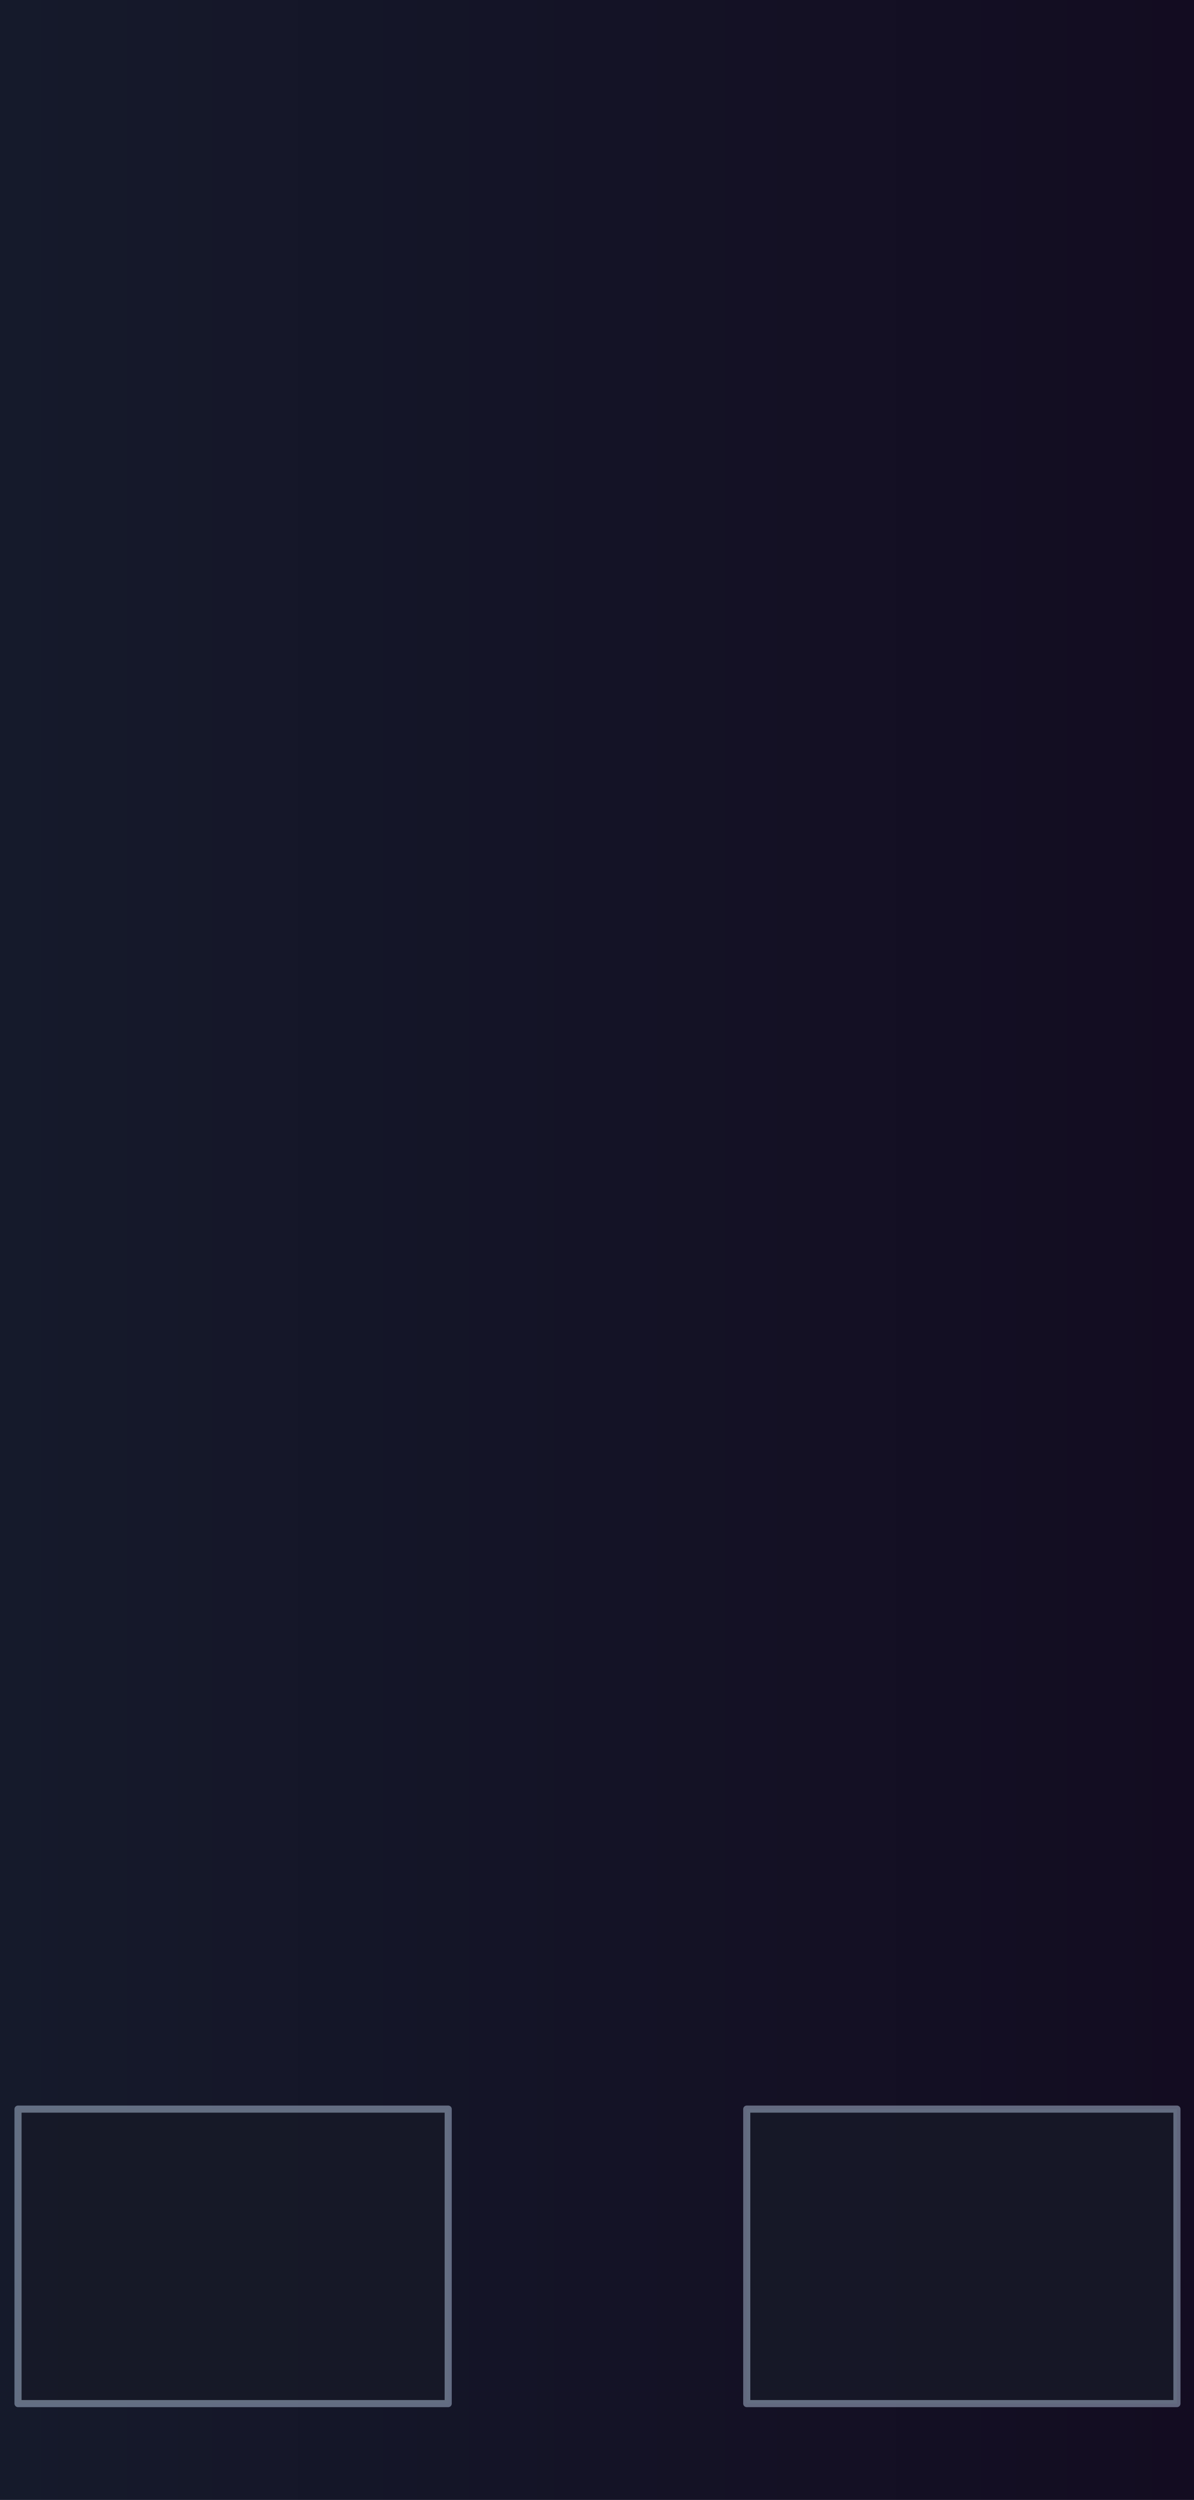 <?xml version="1.0" encoding="UTF-8" standalone="no"?>
<svg xmlns:xlink="http://www.w3.org/1999/xlink" height="526.75px" width="251.75px" xmlns="http://www.w3.org/2000/svg">
  <g transform="matrix(1.0, 0.0, 0.0, 1.0, 121.0, -21.35)">
    <path d="M130.75 440.05 L130.75 548.1 -121.0 548.1 -121.0 21.35 130.75 21.35 130.75 191.7 130.75 440.05 -97.25 440.05 -97.25 191.7 130.75 191.7 -97.25 191.7 -97.25 440.05 130.75 440.05" fill="url(#gradient0)" fill-rule="evenodd" stroke="none"/>
    <path d="M36.45 465.75 L127.15 465.75 127.15 527.8 36.45 527.8 36.45 465.75 M-117.2 465.75 L-26.5 465.75 -26.5 527.8 -117.2 527.8 -117.2 465.75" fill="#171927" fill-opacity="0.847" fill-rule="evenodd" stroke="none"/>
    <path d="M36.45 465.75 L127.15 465.75 127.15 527.8 36.45 527.8 36.45 465.75 M-117.2 465.75 L-26.5 465.75 -26.5 527.8 -117.2 527.8 -117.2 465.75 Z" fill="none" stroke="#d0e6ff" stroke-linecap="round" stroke-linejoin="round" stroke-opacity="0.42" stroke-width="1.5"/>
  </g>
  <defs>
    <linearGradient gradientTransform="matrix(0.154, 0.0, 0.0, 0.322, 4.85, 284.7)" gradientUnits="userSpaceOnUse" id="gradient0" spreadMethod="pad" x1="-819.2" x2="819.2">
      <stop offset="0.0" stop-color="#151a2b"/>
      <stop offset="1.0" stop-color="#130c21"/>
    </linearGradient>
  </defs>
</svg>

